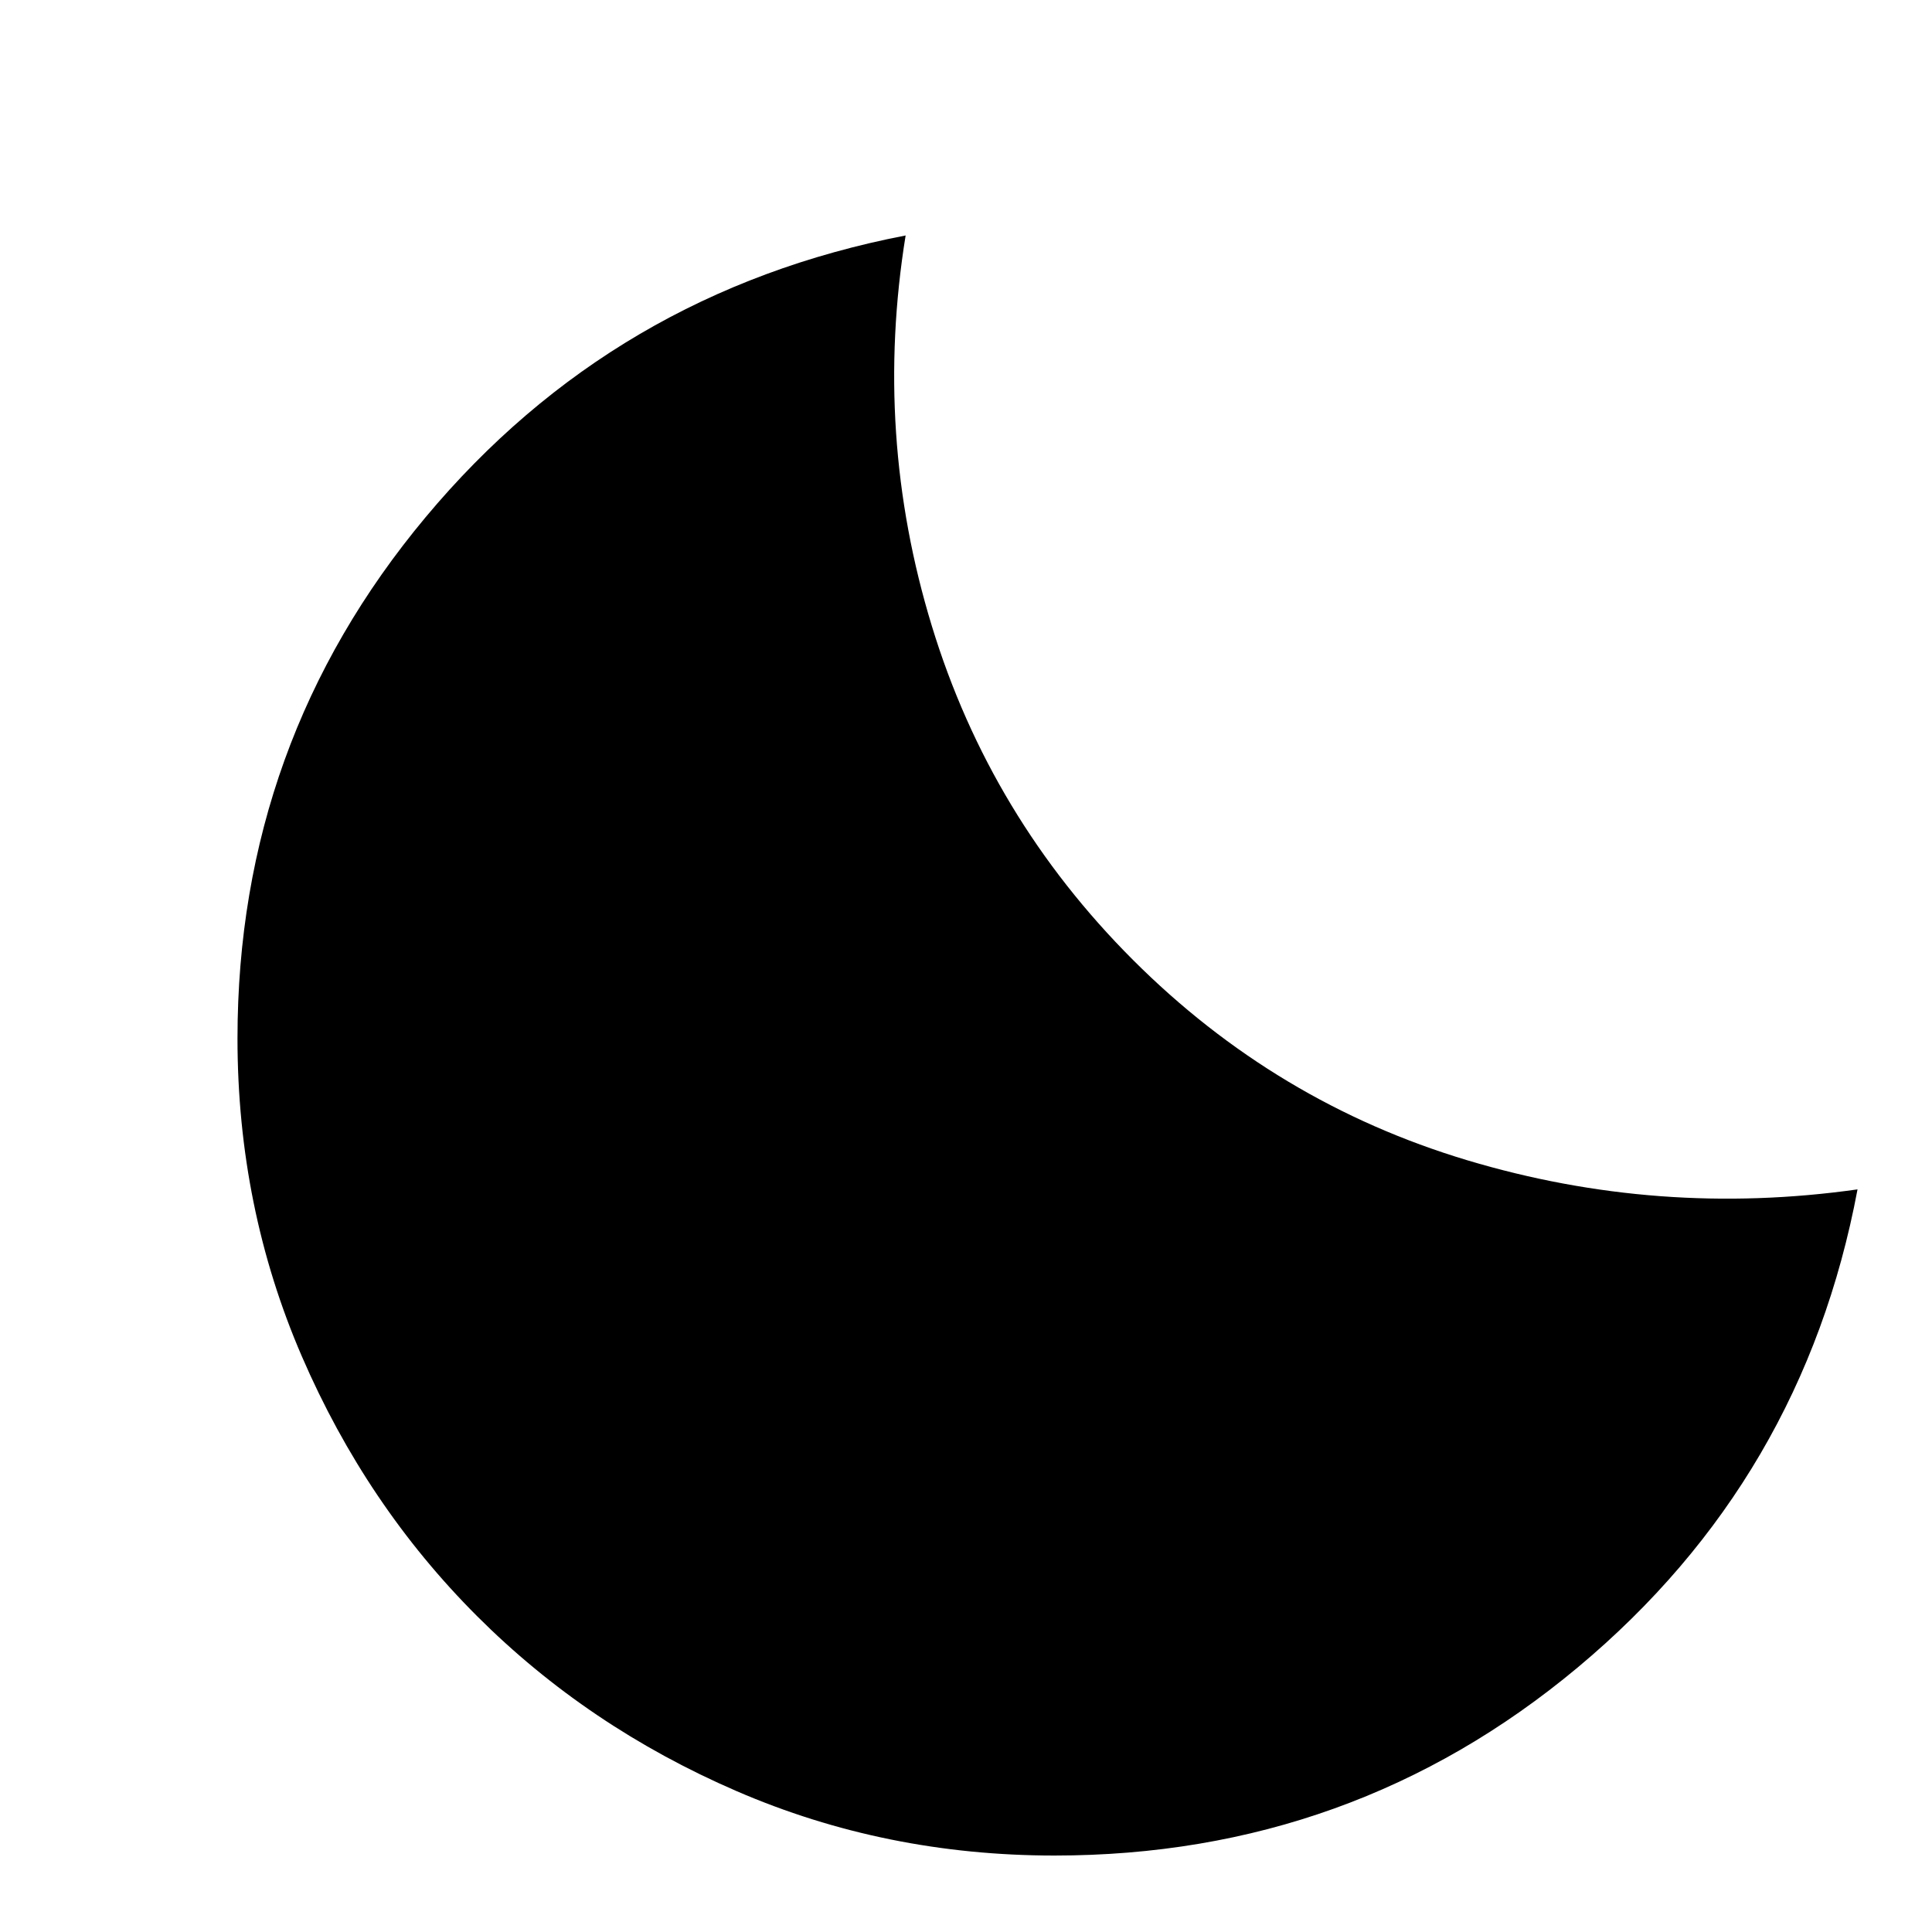 <svg xmlns="http://www.w3.org/2000/svg" height="40" width="40"><path d="M21.833 38.417q-3.5 0-6.583-1.334-3.083-1.333-5.375-3.625-2.292-2.291-3.625-5.375Q4.917 25 4.917 21.5q0-6.125 3.895-10.792 3.896-4.666 9.938-5.833-.667 4.125.542 8.083 1.208 3.959 4.166 6.917 2.959 2.958 6.917 4.146 3.958 1.187 8.083.604-1.125 6-5.791 9.896Q28 38.417 21.833 38.417Z"/></svg>